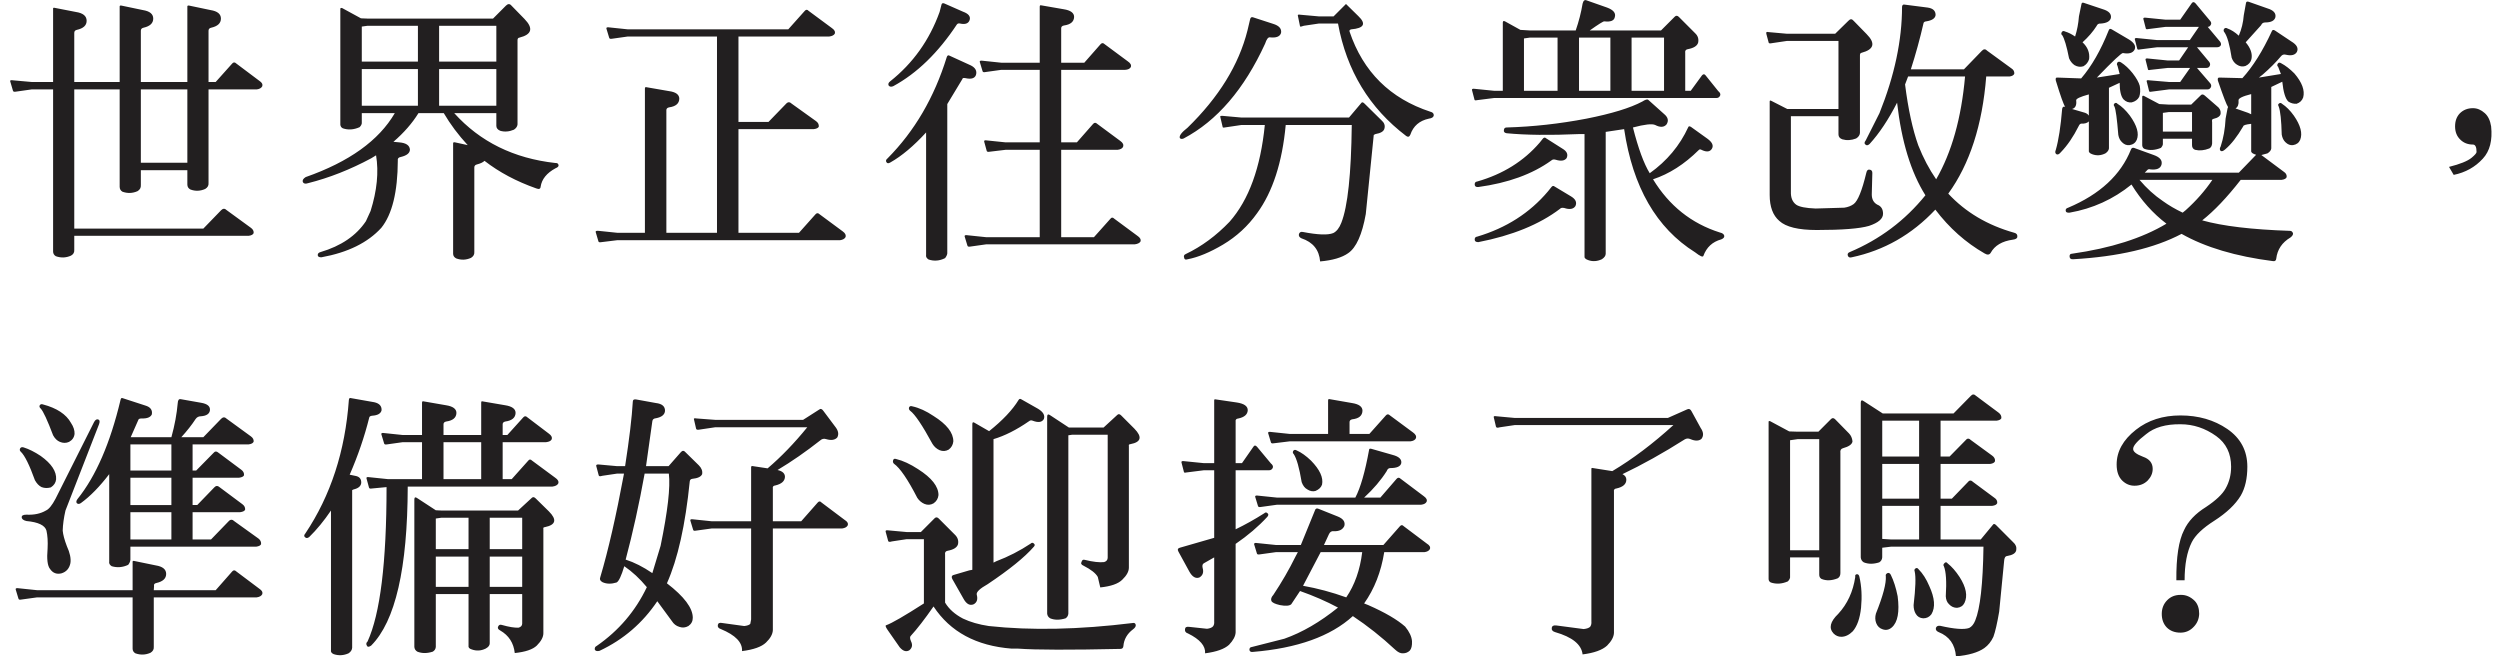 <svg xmlns="http://www.w3.org/2000/svg" width="221" height="58" viewBox="0 0 221 58">
  <g fill="#221F20" fill-rule="evenodd" transform="translate(.666)">
    <path d="M11.785 14.388L15.896 14.388 15.896 7.905 11.785 7.905 11.785 14.388zM5.899 22.088C5.916 22.315 5.819 22.485 5.607 22.599 5.169 22.795 4.724 22.811 4.269 22.649 4.108 22.55 4.028 22.412 4.028 22.233L4.028 7.905 2.129 7.905.744 8.101C.579 8.134.492 8.101.475 8.004L.232 7.175C.216 7.094.305 7.069.501 7.102L2.129 7.247 4.028 7.247 4.028.816C4.01.702 4.059.661 4.172.694L6.046 1.059C6.677 1.155 6.993 1.416 6.993 1.839 6.993 2.245 6.703 2.513 6.118 2.642 5.972 2.676 5.899 2.764 5.899 2.911L5.899 7.247 9.912 7.247 9.912.619C9.896.506 9.952.466 10.082.497L11.957.889C12.572.985 12.88 1.237 12.88 1.643 12.88 2.05 12.596 2.318 12.028 2.448 11.867 2.48 11.785 2.57 11.785 2.715L11.785 7.247 15.896 7.247 15.896.619C15.88.506 15.937.466 16.067.497L17.939.889C18.555.985 18.864 1.237 18.864 1.643 18.864 2.05 18.578 2.318 18.012 2.448 17.85 2.48 17.768 2.57 17.768 2.715L17.768 7.247 18.401 7.247 19.86 5.616C19.973 5.486 20.095 5.486 20.225 5.616L22.269 7.151C22.496 7.297 22.576 7.459 22.511 7.638 22.431 7.783 22.269 7.874 22.026 7.905L17.768 7.905 17.768 16.191C17.786 16.402 17.687 16.573 17.476 16.703 17.039 16.898 16.602 16.915 16.163 16.75 15.984 16.654 15.896 16.507 15.896 16.313L15.896 15.046 11.785 15.046 11.785 16.362C11.801 16.59 11.705 16.768 11.493 16.898 11.057 17.093 10.609 17.109 10.157 16.947 9.992 16.849 9.912 16.703 9.912 16.507L9.912 7.905 5.899 7.905 5.899 20.211 17.306 20.211 18.887 18.579C19.05 18.416 19.212 18.416 19.374 18.579L21.514 20.139C21.693 20.268 21.774 20.423 21.757 20.602 21.709 20.732 21.563 20.813 21.319 20.846L5.899 20.846 5.899 22.088zM38.151 9.344L43.21 9.344 43.21 6.103 38.151 6.103 38.151 9.344zM38.151 5.445L43.21 5.445 43.21 2.278 38.151 2.278 38.151 5.445zM31.316 9.344L36.278 9.344 36.278 6.103 31.316 6.103 31.316 9.344zM36.278 2.278L31.827 2.278 31.316 2.349 31.316 5.445 36.278 5.445 36.278 2.278zM38.564 10.001L36.326 10.001C35.774 10.895 35.036 11.739 34.113 12.536L34.622 12.585C35.223 12.632 35.54 12.844 35.571 13.217 35.571 13.527 35.305 13.746 34.77 13.875 34.558 13.909 34.469 14.014 34.501 14.193 34.487 16.971 34 18.952 33.043 20.139 31.843 21.455 30.076 22.323 27.741 22.746 27.546 22.746 27.44 22.689 27.424 22.576 27.407 22.428 27.489 22.332 27.668 22.283 29.483 21.747 30.821 20.837 31.681 19.553L32.094 18.651C32.661 16.849 32.824 15.208 32.579 13.73L32.143 13.997C30.294 14.989 28.437 15.721 26.572 16.191 26.328 16.272 26.175 16.24 26.111 16.092 26.045 15.948 26.127 15.8 26.354 15.655 30.197 14.306 32.824 12.423 34.235 10.001L31.316 10.001 31.316 10.902C31.299 11.017 31.234 11.13 31.121 11.243 30.602 11.473 30.107 11.504 29.638 11.342 29.508 11.278 29.435 11.172 29.419 11.025L29.419 1.059 29.419.767C29.435.702 29.49.685 29.589.718L31.243 1.62 31.827 1.643 42.918 1.643 44.061.497C44.238.32 44.402.32 44.548.497L45.691 1.668C46.5 2.497 46.356 3.049 45.253 3.325 45.138 3.341 45.083 3.416 45.083 3.543L45.083 11.001C45.065 11.18 44.961 11.334 44.766 11.464 44.344 11.643 43.939 11.675 43.549 11.56 43.323 11.464 43.21 11.316 43.21 11.122L43.21 10.001 39.488 10.001C41.773 12.536 44.758 14.005 48.439 14.411 48.585 14.397 48.674 14.453 48.707 14.583 48.738 14.696 48.649 14.794 48.439 14.876 47.661 15.298 47.223 15.842 47.126 16.507 47.11 16.703 46.98 16.75 46.737 16.654 44.985 16.037 43.46 15.225 42.164 14.218 42.034 14.347 41.815 14.453 41.507 14.533 41.346 14.567 41.264 14.655 41.264 14.802L41.264 22.283C41.28 22.494 41.182 22.664 40.972 22.795 40.534 22.99 40.096 23.006 39.659 22.842 39.48 22.746 39.39 22.607 39.39 22.428L39.39 12.707C39.375 12.594 39.431 12.553 39.561 12.585L40.68 12.829C39.853 11.936 39.146 10.993 38.564 10.001L38.564 10.001zM56.344 7.833C56.344 7.719 56.392 7.679 56.491 7.711L58.46 8.052C59.077 8.134 59.384 8.36 59.384 8.734 59.368 9.157 59.068 9.409 58.484 9.49 58.323 9.523 58.241 9.603 58.241 9.733L58.241 20.577 62.716 20.577 62.716 3.227 54.836 3.227 53.451 3.422C53.288 3.455 53.199 3.422 53.182 3.326L52.939 2.521C52.923 2.423 53.012 2.39 53.208 2.423L54.836 2.594 69.016 2.594 70.475.961C70.588.831 70.703.831 70.816.961L72.859 2.472C73.102 2.634 73.191 2.804 73.126 2.984 73.046 3.114 72.885 3.196 72.641 3.227L64.614 3.227 64.614 10.781 67.266 10.781 68.823 9.174C68.984 8.995 69.153 8.995 69.332 9.174L71.472 10.708C71.651 10.838 71.733 11 71.716 11.195 71.667 11.31 71.521 11.383 71.278 11.415L64.614 11.415 64.614 20.577 69.966 20.577 71.424 18.944C71.537 18.814 71.658 18.814 71.789 18.944L73.833 20.455C74.059 20.618 74.139 20.787 74.076 20.967 73.995 21.113 73.833 21.202 73.59 21.235L53.887 21.235 52.502 21.405C52.339 21.437 52.25 21.414 52.233 21.332L51.99 20.504C51.974 20.422 52.064 20.39 52.259 20.408L53.887 20.577 56.344 20.577 56.344 7.833zM91.246 13.243L88.232 13.243 86.819 13.412C86.658 13.446 86.568 13.412 86.553 13.316L86.333 12.51C86.317 12.414 86.397 12.381 86.576 12.414L88.232 12.585 91.246 12.585 91.246 6.175 87.841 6.175 86.432 6.371C86.284 6.404 86.203 6.371 86.187 6.274L85.944 5.468C85.928 5.372 86.018 5.339 86.211 5.372L87.841 5.543 91.246 5.543 91.246.596C91.246.483 91.295.441 91.392.474L93.362.816C93.979.913 94.286 1.141 94.286 1.498 94.271 1.921 93.97 2.172 93.387 2.253 93.225 2.285 93.143 2.366 93.143 2.497L93.143 5.543 95.186 5.543 96.623 3.909C96.736 3.78 96.858 3.78 96.988 3.909L99.029 5.421C99.273 5.583 99.363 5.754 99.297 5.931 99.215 6.079 99.045 6.161 98.788 6.175L93.143 6.175 93.143 12.585 94.53 12.585 95.966 10.951C96.079 10.823 96.201 10.823 96.331 10.951L98.373 12.463C98.6 12.625 98.68 12.796 98.616 12.975 98.55 13.121 98.388 13.211 98.131 13.243L93.143 13.243 93.143 20.967 96.039 20.967 97.497 19.335C97.594 19.204 97.709 19.204 97.838 19.335L99.881 20.846C100.124 21.008 100.214 21.178 100.15 21.357 100.067 21.486 99.898 21.568 99.637 21.601L86.503 21.601 85.118 21.796C84.954 21.827 84.865 21.796 84.849 21.697L84.606 20.894C84.59 20.797 84.679 20.764 84.874 20.797L86.503 20.967 91.246 20.967 91.246 13.243zM82.564.401C82.596.288 82.677.254 82.808.304L84.462 1.033C84.962 1.213 85.157 1.465 85.044 1.79 84.931 2.083 84.655 2.179 84.217 2.083 84.087 2.05 83.991 2.074 83.926 2.156 82.271 4.657 80.398 6.476 78.307 7.613 78.128 7.696 77.99 7.679 77.893 7.565 77.829 7.435 77.869 7.313 78.015 7.198 80.042 5.592 81.5 3.543 82.394 1.059L82.564.401zM78.039 14.362C77.877 14.461 77.763 14.453 77.698 14.339 77.618 14.226 77.65 14.113 77.797 13.997 80.181 11.595 81.922 8.613 83.025 5.056 83.074 4.909 83.147 4.859 83.244 4.909L85.166 5.787C85.57 5.997 85.718 6.282 85.605 6.639 85.49 6.932 85.183 7.021 84.679 6.907 84.5 6.874 84.413 6.899 84.413 6.981L83.074 9.198 83.074 22.405C83.058 22.534 82.992 22.673 82.879 22.819 82.394 23.063 81.908 23.103 81.421 22.941 81.242 22.828 81.168 22.689 81.201 22.527L81.201 11.708C80.099 12.91 79.045 13.795 78.039 14.362L78.039 14.362zM115.911 1.448L117.224 1.448 118.319.352 119.412 1.424C120.126 2.106 119.916 2.498 118.781 2.594 118.651 2.627 118.602 2.691 118.634 2.79 119.834 6.346 122.218 8.71 125.785 9.879 125.996 9.928 126.094 10.041 126.076 10.221 126.045 10.367 125.898 10.456 125.64 10.49 124.813 10.668 124.269 11.139 124.009 11.902 123.929 12.097 123.807 12.138 123.644 12.024 120.386 9.554 118.376 6.241 117.614 2.082L115.911 2.082 114.598 2.277C114.387 2.358 114.271 2.374 114.257 2.326L114.062 1.375C114.045 1.295 114.118 1.271 114.28 1.302L115.911 1.448zM109.076 11.049L107.763 11.244C107.551 11.293 107.438 11.293 107.421 11.244L107.203 10.319C107.186 10.253 107.268 10.229 107.447 10.245L109.076 10.391 118.585 10.391 119.655 9.125C119.721 9.011 119.817 9.018 119.947 9.148L121.457 10.635C121.7 10.847 121.787 11.082 121.723 11.341 121.674 11.602 121.408 11.771 120.921 11.853L120.774 11.928 120.069 18.921C119.745 20.74 119.226 21.892 118.512 22.381 117.963 22.77 117.134 23.013 116.033 23.111 115.95 22.087 115.4 21.405 114.379 21.065 114.2 20.982 114.127 20.862 114.158 20.698 114.208 20.536 114.321 20.471 114.5 20.504 115.828 20.764 116.728 20.796 117.199 20.601 117.491 20.455 117.727 20.155 117.905 19.699 118.472 18.27 118.781 15.388 118.83 11.049L112.992 11.049C112.683 14.363 111.839 16.962 110.461 18.847 109.651 19.985 108.646 20.909 107.447 21.624 106.294 22.307 105.258 22.738 104.332 22.917 104.137 22.982 104.032 22.94 104.017 22.795 103.953 22.631 104 22.517 104.163 22.453 105.557 21.788 106.846 20.836 108.029 19.602 109.733 17.668 110.77 14.817 111.144 11.049L109.076 11.049zM109.83 1.765C109.863 1.57 109.943 1.488 110.074 1.521L111.873 2.106C112.409 2.268 112.643 2.538 112.579 2.912 112.481 3.236 112.148 3.366 111.582 3.3 111.436 3.284 111.297 3.471 111.168 3.862 109.32 7.89 106.919 10.683 103.967 12.243 103.805 12.308 103.692 12.292 103.628 12.194 103.562 11.999 103.788 11.698 104.309 11.293 107.08 8.597 108.847 5.728 109.611 2.691L109.83 1.765zM143.565 8.027L146.435 8.027 146.435 3.325 143.565 3.325 143.565 8.027zM138.919 8.027L141.692 8.027 141.692 3.325 138.919 3.325 138.919 8.027zM137.022 8.027L137.022 3.325 134.565 3.325 134.053 3.399 134.053 8.027 137.022 8.027zM145.17 15.313C146.694 14.226 147.828 12.869 148.575 11.243 148.607 11.147 148.688 11.139 148.818 11.22L150.278 12.267C150.698 12.576 150.829 12.869 150.667 13.145 150.504 13.421 150.212 13.461 149.79 13.267 149.661 13.186 149.564 13.186 149.499 13.267 148.235 14.519 146.888 15.379 145.462 15.849 146.888 18.188 148.858 19.758 151.372 20.553 151.598 20.602 151.729 20.698 151.76 20.846 151.777 20.976 151.688 21.081 151.494 21.161 150.716 21.373 150.189 21.86 149.912 22.624 149.864 22.753 149.621 22.649 149.183 22.306 145.761 20.163 143.669 16.533 142.908 11.415L141.278 11.659 141.278 22.428C141.278 22.607 141.164 22.769 140.938 22.917 140.516 23.112 140.111 23.135 139.722 22.99 139.477 22.908 139.373 22.786 139.406 22.624L139.406 11.853 138.895 11.853C136.35 11.967 134.225 11.943 132.522 11.779 132.328 11.748 132.246 11.65 132.279 11.487 132.295 11.342 132.376 11.269 132.522 11.269 134.84 11.203 137.192 10.944 139.576 10.489 141.796 10.049 143.443 9.548 144.513 8.977 144.788 8.799 144.967 8.751 145.048 8.832L146.435 10.075C146.791 10.366 146.865 10.676 146.654 11.001 146.426 11.261 146.093 11.278 145.656 11.05 145.38 10.919 144.724 10.993 143.686 11.269 144.157 13.121 144.651 14.468 145.17 15.313L145.17 15.313zM136.463 16.557C136.558 16.426 136.657 16.402 136.754 16.484L138.214 17.361C138.619 17.605 138.749 17.888 138.603 18.214 138.424 18.489 138.092 18.546 137.606 18.384 137.427 18.351 137.305 18.376 137.241 18.458 135.424 19.838 133.017 20.821 130.017 21.405 129.821 21.405 129.717 21.34 129.699 21.211 129.685 21.032 129.757 20.934 129.92 20.917 132.482 20.155 134.565 18.823 136.171 16.921L136.463 16.557zM135.733 12.244C135.83 12.145 135.919 12.138 136 12.219L137.46 13.145C137.849 13.373 137.971 13.649 137.825 13.974 137.646 14.218 137.322 14.266 136.852 14.119 136.689 14.071 136.558 14.096 136.463 14.193 134.791 15.396 132.644 16.176 130.017 16.533 129.821 16.548 129.717 16.484 129.699 16.336 129.685 16.158 129.757 16.061 129.92 16.045 132.19 15.396 134.03 14.249 135.441 12.609L135.733 12.244zM146.167 2.692L147.383 1.474C147.496 1.36 147.618 1.367 147.748 1.498L149.183 2.936C149.426 3.163 149.515 3.439 149.451 3.764 149.371 4.056 149.062 4.251 148.527 4.349 148.348 4.38 148.275 4.494 148.308 4.689L148.308 8.027 148.794 8.027 149.79 6.662C149.906 6.533 150.01 6.533 150.108 6.662L151.226 8.053C151.388 8.183 151.445 8.314 151.397 8.441 151.331 8.589 151.226 8.662 151.08 8.662L131.426 8.662 129.895 8.855C129.765 8.89 129.691 8.873 129.677 8.807L129.456 7.955C129.442 7.856 129.531 7.825 129.725 7.856L131.426 8.027 132.182 8.027 132.182 2.106C132.165 1.879 132.23 1.806 132.376 1.888L133.738 2.642 134.565 2.692 138.627 2.692C138.902 1.895 139.105 1.107 139.235.327 139.3.052 139.421-.046 139.599.036L141.4.669C141.968.88 142.194 1.164 142.081 1.521 142.017 1.83 141.708 1.952 141.157 1.888 141.075 1.871 140.646 2.14 139.868 2.692L146.167 2.692zM168.91 12.852C169.348 13.958 169.874 14.957 170.491 15.85 171.867 13.462 172.72 10.432 173.045 6.761L168.01 6.761 167.742 7.467C168.017 9.645 168.406 11.439 168.91 12.852L168.91 12.852zM167.036 9.076C166.274 10.571 165.463 11.789 164.603 12.731 164.459 12.861 164.337 12.878 164.239 12.779 164.125 12.699 164.134 12.577 164.264 12.414L165.48 10.001C166.81 6.688 167.475 3.553 167.475.596 167.491.465 167.548.401 167.644.401L169.737.669C170.206.735 170.441.953 170.441 1.327 170.409 1.619 170.133 1.807 169.614 1.889 169.469 1.903 169.388 1.96 169.371 2.058 169.063 3.407 168.691 4.763 168.253 6.129L172.946 6.129 174.528 4.494C174.69 4.317 174.852 4.317 175.015 4.494L177.155 6.054C177.334 6.169 177.413 6.322 177.398 6.517 177.348 6.647 177.211 6.728 176.985 6.761L174.916 6.761C174.577 11.049 173.458 14.501 171.561 17.118 173.085 18.758 175.029 19.912 177.398 20.577 177.592 20.626 177.682 20.74 177.666 20.918 177.666 21.064 177.536 21.153 177.277 21.186 176.32 21.315 175.663 21.706 175.307 22.356 175.194 22.535 175.015 22.551 174.772 22.404 173.102 21.446 171.65 20.156 170.418 18.53 168.342 20.74 165.877 22.144 163.024 22.746 162.845 22.794 162.732 22.746 162.682 22.599 162.633 22.453 162.69 22.347 162.854 22.283 165.512 21.162 167.742 19.489 169.541 17.263 168.26 15.232 167.426 12.504 167.036 9.076L167.036 9.076zM161.855 9.636L161.855 3.617 157.308 3.617 155.995 3.812C155.783 3.861 155.678 3.837 155.678 3.741L155.482 3.008C155.435 2.845 155.5 2.789 155.678 2.838L157.308 2.984 161.563 2.984 162.732 1.838C162.894 1.659 163.047 1.659 163.194 1.838L164.337 3.008C165.147 3.821 165.003 4.373 163.899 4.665 163.802 4.682 163.753 4.755 163.753 4.884L163.753 11.756C163.736 11.951 163.623 12.113 163.412 12.243 162.991 12.405 162.586 12.43 162.197 12.316 161.968 12.235 161.855 12.09 161.855 11.878L161.855 10.27 157.649 10.27 157.649 16.946C157.631 17.467 157.786 17.848 158.111 18.091 158.387 18.286 158.962 18.4 159.836 18.433L162.367 18.359C162.69 18.312 162.967 18.205 163.194 18.043 163.567 17.768 163.938 16.849 164.313 15.289 164.36 15.063 164.459 14.965 164.603 14.997 164.766 15.014 164.848 15.11 164.848 15.289L164.799 17.19C164.799 17.613 164.961 17.912 165.286 18.091 165.626 18.222 165.795 18.49 165.795 18.896 165.795 19.334 165.382 19.691 164.556 19.968 163.729 20.211 162.188 20.333 159.935 20.333 158.312 20.333 157.209 20.065 156.627 19.529 156.059 19.042 155.774 18.278 155.774 17.239L155.774 9.027C155.76 8.881 155.816 8.848 155.946 8.929L157.331 9.636 161.855 9.636zM200.772 9.417C200.706 9.304 200.706 9.221 200.772 9.174 200.868 9.076 200.966 9.076 201.064 9.174 201.436 9.417 201.785 9.766 202.109 10.22 202.709 11.082 202.895 11.797 202.667 12.366 202.554 12.625 202.344 12.78 202.037 12.829 201.793 12.86 201.566 12.771 201.354 12.559 201.192 12.397 201.088 12.18 201.039 11.901 201.006 10.636 200.918 9.806 200.772 9.417L200.772 9.417zM198.339 10.1L198.339 8.319C197.561 8.514 197.188 8.702 197.221 8.881 197.252 9.221 197.163 9.458 196.953 9.587L198.071 9.978 198.339 10.1zM197.244 3.155C197.488 2.586 197.634 1.984 197.683 1.352L197.877.28C197.893.149 197.975.109 198.119.158L199.775.741C200.31.903 200.544 1.164 200.48 1.521 200.398 1.831 200.098 1.984 199.58 1.984 199.401 1.984 199.279 2.066 199.215 2.228L197.853 3.74C198.291 4.259 198.461 4.755 198.362 5.225 198.298 5.501 198.119 5.705 197.827 5.835 197.57 5.917 197.318 5.876 197.075 5.714 196.864 5.583 196.71 5.381 196.613 5.103 196.434 3.949 196.222 3.204 195.979 2.863 195.899 2.781 195.883 2.683 195.93 2.57 196.012 2.456 196.118 2.44 196.248 2.52 196.573 2.635 196.904 2.845 197.244 3.155L197.244 3.155zM193.109 11.635L193.109 9.905 191.067 9.905 190.532 9.978 190.532 11.635 193.109 11.635zM190.532 12.73C190.532 12.829 190.475 12.942 190.362 13.072 189.841 13.283 189.363 13.316 188.927 13.169 188.796 13.121 188.723 13.015 188.706 12.852L188.706 8.807 188.706 8.54C188.723 8.458 188.781 8.441 188.878 8.49L190.216 9.198 191.067 9.247 193.037 9.247 193.838 8.467C193.951 8.319 194.082 8.312 194.229 8.441L195.299 9.369C195.542 9.548 195.655 9.757 195.64 10.001 195.64 10.244 195.421 10.415 194.983 10.514 194.886 10.53 194.853 10.627 194.886 10.806L194.886 12.681C194.869 12.893 194.787 13.04 194.642 13.121 194.187 13.299 193.767 13.339 193.378 13.243 193.199 13.177 193.109 13.04 193.109 12.829L193.109 12.267 190.532 12.267 190.532 12.73zM190.532 17.775C191.05 18.15 191.634 18.489 192.282 18.799L192.551 18.58C193.474 17.75 194.26 16.857 194.909 15.898L188.465 15.898C189.097 16.646 189.785 17.271 190.532 17.775L190.532 17.775zM190.968 6.005L189.437 6.175C189.307 6.21 189.234 6.201 189.219 6.152L188.998 5.274C188.982 5.177 189.071 5.143 189.267 5.177L190.968 5.347 191.967 5.347 192.768 4.178 190.02 4.178 188.489 4.372C188.359 4.406 188.286 4.389 188.27 4.323L188.05 3.472C188.035 3.373 188.123 3.341 188.319 3.373L190.02 3.543 192.916 3.543 193.717 2.375 190.775 2.375 189.241 2.57C189.113 2.602 189.04 2.586 189.024 2.52L188.805 1.669C188.788 1.57 188.878 1.538 189.071 1.57L190.775 1.74 192.064 1.74 193.086.28C193.182.149 193.295.158 193.425.304L194.642 1.765C194.787 1.912 194.837 2.041 194.787 2.156 194.724 2.301 194.625 2.375 194.495 2.375L195.494 3.569C195.64 3.714 195.695 3.853 195.664 3.983 195.598 4.114 195.485 4.178 195.322 4.178L193.547 4.178 194.545 5.372C194.691 5.517 194.738 5.656 194.691 5.787 194.642 5.931 194.537 6.005 194.373 6.005L193.547 6.005 194.642 7.273C194.787 7.418 194.837 7.557 194.787 7.687 194.724 7.832 194.617 7.905 194.472 7.905L191.067 7.905 189.535 8.102C189.405 8.133 189.332 8.117 189.314 8.053L189.097 7.174C189.08 7.094 189.17 7.07 189.363 7.103L191.067 7.247 192.064 7.247 192.938 6.005 190.968 6.005zM186.251 9.417C186.17 9.32 186.17 9.23 186.251 9.149 186.348 9.068 186.436 9.076 186.519 9.174 186.891 9.4 187.257 9.75 187.613 10.22 188.246 11.099 188.449 11.814 188.221 12.366 188.107 12.625 187.897 12.78 187.589 12.829 187.344 12.86 187.127 12.78 186.932 12.585 186.753 12.423 186.64 12.202 186.592 11.927 186.477 10.498 186.364 9.661 186.251 9.417L186.251 9.417zM183.988 10.22L183.988 8.345C183.211 8.556 182.837 8.734 182.869 8.881 182.918 9.304 182.797 9.555 182.504 9.635L183.503 9.928C183.729 9.978 183.892 10.075 183.988 10.22L183.988 10.22zM195.395 7.125C195.348 6.916 195.421 6.826 195.615 6.859L197.561 6.908C198.484 5.9 199.352 4.52 200.162 2.764 200.211 2.635 200.301 2.61 200.431 2.692L201.889 3.665C202.377 3.958 202.537 4.267 202.377 4.593 202.214 4.868 201.889 4.95 201.403 4.836 201.224 4.786 201.079 4.836 200.966 4.981 200.529 5.501 199.993 6.039 199.361 6.589L199.019 6.859 200.966 6.541 200.723 5.909C200.626 5.827 200.617 5.729 200.697 5.616 200.763 5.517 200.86 5.51 200.989 5.592 201.363 5.787 201.753 6.088 202.158 6.493 202.838 7.289 203.098 7.995 202.936 8.612 202.838 8.89 202.645 9.076 202.351 9.174 202.092 9.189 201.849 9.125 201.623 8.977 201.363 8.734 201.185 8.149 201.088 7.224L200.115 7.687 200.115 13.121C200.098 13.283 199.985 13.429 199.775 13.56L199.239 13.705 201.232 15.191C201.411 15.306 201.493 15.46 201.476 15.655 201.428 15.784 201.283 15.866 201.039 15.898L197.414 15.898C196.199 17.457 195.063 18.651 194.009 19.48 195.794 19.984 198.38 20.294 201.768 20.407 201.898 20.407 201.988 20.48 202.037 20.625 202.051 20.74 201.979 20.861 201.816 20.99 201.071 21.43 200.65 22.054 200.553 22.868 200.536 23.03 200.447 23.103 200.284 23.086 196.977 22.665 194.278 21.861 192.186 20.674 189.785 21.941 186.592 22.689 182.603 22.917 182.408 22.933 182.302 22.86 182.287 22.698 182.269 22.518 182.342 22.428 182.504 22.428 185.926 21.941 188.706 21.056 190.847 19.774 189.648 18.863 188.618 17.709 187.758 16.312 186.152 17.613 184.33 18.442 182.287 18.799 182.076 18.815 181.962 18.766 181.946 18.651 181.912 18.506 181.986 18.408 182.165 18.359 184.969 17.173 186.818 15.46 187.711 13.217 187.758 13.087 187.848 13.04 187.978 13.072L189.728 13.705C190.28 13.901 190.506 14.185 190.41 14.559 190.313 14.899 189.98 15.038 189.413 14.973 189.3 14.924 189.193 14.965 189.097 15.095L188.927 15.266 197.244 15.266 198.776 13.682 198.631 13.632C198.404 13.551 198.305 13.438 198.339 13.29L198.339 10.951 198.314 10.951C197.86 11 197.634 11.073 197.634 11.172 197.099 12.081 196.573 12.754 196.053 13.194 195.874 13.356 195.736 13.405 195.64 13.339 195.542 13.243 195.542 13.113 195.64 12.951 195.883 12.22 196.029 11.4 196.077 10.49L196.248 9.587 196.296 9.465C196.166 9.287 195.866 8.507 195.395 7.125L195.395 7.125zM182.773 3.228C182.95 2.676 183.065 2.083 183.112 1.448L183.332.376C183.348.247 183.421.205 183.551.254L185.23.816C185.765.978 185.999 1.237 185.935 1.595 185.853 1.888 185.553 2.05 185.035 2.083 184.856 2.066 184.735 2.14 184.67 2.301 184.361 2.789 183.948 3.268 183.43 3.74 183.883 4.161 184.078 4.657 184.013 5.225 183.931 5.501 183.76 5.714 183.503 5.86 183.242 5.94 182.982 5.909 182.724 5.761 182.513 5.616 182.351 5.413 182.238 5.152 182.026 4.08 181.824 3.399 181.63 3.106 181.547 3.058 181.533 2.976 181.581 2.863 181.646 2.732 181.751 2.708 181.897 2.789 182.172 2.871 182.464 3.016 182.773 3.228L182.773 3.228zM181.897 9.442C181.767 9.278 181.491 8.507 181.069 7.125 181.02 6.916 181.086 6.826 181.264 6.859L183.308 6.932C184.232 5.86 185.042 4.445 185.74 2.692 185.788 2.546 185.878 2.513 186.008 2.593L187.54 3.495C188.01 3.787 188.171 4.088 188.027 4.398 187.865 4.689 187.523 4.786 187.005 4.689 186.891 4.657 186.121 5.381 184.695 6.859L186.713 6.541 186.519 5.81C186.453 5.729 186.453 5.632 186.519 5.517 186.6 5.437 186.705 5.437 186.835 5.517 187.191 5.745 187.532 6.062 187.856 6.468 188.197 6.908 188.406 7.282 188.489 7.59 188.553 7.963 188.536 8.288 188.44 8.563 188.31 8.807 188.091 8.97 187.783 9.05 187.507 9.085 187.264 8.995 187.054 8.784 186.826 8.523 186.713 8.036 186.713 7.32L185.765 7.76 185.765 13.121C185.748 13.283 185.643 13.429 185.449 13.56 185.059 13.753 184.67 13.779 184.281 13.632 184.054 13.551 183.956 13.438 183.988 13.29L183.988 10.733C183.843 10.878 183.624 10.944 183.332 10.928 183.234 10.928 183.154 11 183.089 11.147 182.619 12.089 182.091 12.86 181.508 13.461 181.362 13.64 181.232 13.697 181.119 13.632 181.006 13.551 180.989 13.421 181.069 13.243 181.312 12.397 181.5 11.188 181.63 9.612 181.663 9.449 181.751 9.392 181.897 9.442L181.897 9.442zM219.549 11.171C219.679 12.405 219.436 13.356 218.819 14.022 218.138 14.77 217.278 15.249 216.241 15.46L215.827 14.753C216.8 14.509 217.466 14.241 217.822 13.948 218.114 13.705 218.261 13.535 218.261 13.437 218.261 12.999 218.154 12.779 217.943 12.779 217.49 12.779 217.117 12.633 216.825 12.341 216.517 12.048 216.363 11.658 216.363 11.171 216.363 10.7 216.5 10.318 216.777 10.026 217.084 9.716 217.473 9.563 217.943 9.563 218.317 9.563 218.665 9.708 218.989 10.001 219.281 10.261 219.467 10.652 219.549 11.171M10.861 47.691L14.485 47.691 14.485 45.277 10.861 45.277 10.861 47.691zM10.861 44.645L14.485 44.645 14.485 42.231 10.861 42.231 10.861 44.645zM10.861 41.598L14.485 41.598 14.485 39.283 10.861 39.283 10.861 41.598zM10.861 49.493C10.845 49.641 10.779 49.785 10.666 49.932 10.18 50.159 9.695 50.2 9.208 50.053 9.029 49.94 8.956 49.803 8.988 49.641L8.988 41.915C8.144 43.02 7.31 43.873 6.483 44.473 6.337 44.571 6.215 44.571 6.118 44.473 6.053 44.376 6.078 44.254 6.191 44.108 7.812 42.094 9.078 39.178 9.987 35.36 10.018 35.214 10.074 35.156 10.157 35.191L12.174 35.847C12.628 35.978 12.822 36.237 12.758 36.627 12.645 36.886 12.344 37.008 11.858 36.992 11.679 36.992 11.583 37.034 11.566 37.114L10.887 38.651 14.485 38.651C14.777 37.593 14.963 36.587 15.046 35.628 15.06 35.368 15.15 35.254 15.312 35.287L17.112 35.605C17.68 35.701 17.939 35.929 17.89 36.286 17.841 36.595 17.574 36.765 17.087 36.799 16.894 36.799 16.738 36.879 16.625 37.043 16.285 37.562 15.863 38.098 15.36 38.651L17.306 38.651 18.887 37.017C19.05 36.855 19.212 36.855 19.374 37.017L21.514 38.576C21.693 38.707 21.774 38.86 21.757 39.039 21.709 39.17 21.563 39.251 21.319 39.283L16.359 39.283 16.359 41.598 16.674 41.598 18.208 40.038C18.335 39.876 18.489 39.876 18.668 40.038L20.663 41.525C20.842 41.655 20.922 41.819 20.906 42.012 20.857 42.125 20.713 42.198 20.47 42.231L16.359 42.231 16.359 44.644 16.771 44.644 18.279 43.084C18.425 42.922 18.587 42.922 18.766 43.084L20.76 44.571C20.939 44.701 21.02 44.865 21.003 45.058 20.955 45.171 20.809 45.244 20.565 45.277L16.359 45.277 16.359 47.69 17.987 47.69 19.544 46.081C19.706 45.902 19.877 45.902 20.056 46.081L22.195 47.617C22.357 47.747 22.431 47.91 22.414 48.104 22.365 48.217 22.228 48.29 22 48.323L10.861 48.323 10.861 49.493zM2.932 36.115C2.836 36.034 2.801 35.945 2.836 35.847 2.899 35.734 2.997 35.701 3.128 35.75 4.358 36.075 5.185 36.62 5.607 37.382 5.835 37.723 5.939 38.049 5.925 38.357 5.89 38.665 5.729 38.902 5.437 39.064 5.178 39.178 4.91 39.178 4.634 39.064 4.391 38.966 4.189 38.773 4.028 38.479 3.524 37.147 3.159 36.359 2.932 36.115L2.932 36.115zM8.039 37.09C8.152 37.139 8.17 37.278 8.088 37.504L5.121 45.131C4.976 45.765 4.893 46.358 4.877 46.91 4.91 47.267 5.032 47.723 5.242 48.275 5.518 48.875 5.624 49.38 5.558 49.785 5.461 50.257 5.194 50.556 4.756 50.687 4.334 50.784 4.002 50.655 3.759 50.298 3.532 50.02 3.458 49.42 3.541 48.494 3.573 47.876 3.541 47.349 3.442 46.91 3.312 46.438 2.72 46.155 1.667 46.059 1.392 45.993 1.253 45.879 1.253 45.716 1.253 45.57 1.392 45.497 1.667 45.497 2.349 45.53 2.923 45.408 3.394 45.131 3.654 45.018 3.937 44.668 4.245 44.085L7.65 37.309C7.765 37.099 7.895 37.025 8.039 37.09L8.039 37.09zM1.18 39.941C1.083 39.859 1.059 39.763 1.109 39.649 1.172 39.535 1.279 39.502 1.424 39.551 1.894 39.697 2.396 39.95 2.932 40.306 3.889 40.989 4.342 41.68 4.294 42.378 4.262 42.67 4.108 42.905 3.832 43.084 3.541 43.166 3.264 43.157 3.006 43.06 2.778 42.947 2.584 42.743 2.421 42.451 1.936 41.103 1.521 40.266 1.18 39.941L1.18 39.941zM2.615 52.808L1.205 53.002C1.059 53.035.979 53.002.961 52.904L.718 52.1C.702 52.003.791 51.971.987 52.003L2.615 52.173 11.057 52.173 11.057 49.712C11.04 49.599 11.088 49.559 11.201 49.59L13.098 49.98C13.715 50.078 14.023 50.33 14.023 50.736 14.023 51.141 13.731 51.411 13.149 51.54 12.985 51.573 12.92 51.662 12.952 51.808L12.928 52.173 18.401 52.173 19.86 50.516C19.973 50.386 20.095 50.386 20.225 50.516L22.269 52.051C22.496 52.198 22.576 52.361 22.511 52.539 22.431 52.686 22.269 52.774 22.026 52.808L12.928 52.808 12.928 57.193C12.944 57.405 12.848 57.576 12.636 57.706 12.198 57.9 11.752 57.915 11.3 57.753 11.137 57.656 11.057 57.518 11.057 57.339L11.057 52.808 2.615 52.808zM42.626 51.881L45.496 51.881 45.496 49.201 42.626 49.201 42.626 51.881zM42.626 48.543L45.496 48.543 45.496 45.766 42.626 45.766 42.626 48.543zM38.54 42.353L41.872 42.353 41.872 39.088 38.54 39.088 38.54 42.353zM37.859 51.881L40.753 51.881 40.753 49.201 37.859 49.201 37.859 51.881zM40.753 45.765L38.368 45.765 37.859 45.838 37.859 48.543 40.753 48.543 40.753 45.765zM37.859 52.514L37.859 57.193C37.842 57.372 37.753 57.51 37.59 57.607 37.088 57.769 36.634 57.769 36.228 57.607 36.066 57.51 35.977 57.372 35.962 57.193L35.962 44.743 35.962 44.156C35.962 43.946 36.059 43.913 36.254 44.059L37.859 45.107 38.368 45.131 45.131 45.131 46.347 44.01C46.445 43.913 46.558 43.929 46.688 44.059L47.854 45.204C48.585 45.937 48.471 46.398 47.515 46.595 47.385 46.609 47.336 46.658 47.368 46.739L47.368 55.975C47.368 56.316 47.174 56.681 46.784 57.071 46.428 57.412 45.779 57.632 44.839 57.729 44.741 56.836 44.313 56.17 43.549 55.732 43.356 55.633 43.298 55.512 43.379 55.365 43.444 55.236 43.549 55.196 43.696 55.244 44.327 55.423 44.822 55.503 45.18 55.487 45.39 55.423 45.496 55.301 45.496 55.122L45.496 52.514 42.626 52.514 42.626 56.876C42.626 57.054 42.504 57.209 42.261 57.339 41.855 57.534 41.45 57.558 41.045 57.412 40.818 57.348 40.72 57.233 40.753 57.071L40.753 52.514 37.859 52.514zM32.216 43.182C32.053 43.215 31.964 43.182 31.948 43.084L31.73 42.28C31.712 42.183 31.794 42.151 31.973 42.183L33.627 42.355 36.641 42.355 36.641 39.088 34.94 39.088 33.554 39.283C33.391 39.316 33.302 39.283 33.286 39.186L33.043 38.381C33.026 38.284 33.116 38.251 33.309 38.284L34.94 38.455 36.641 38.455 36.641 35.605C36.641 35.489 36.691 35.449 36.789 35.482L38.759 35.823C39.375 35.92 39.682 36.147 39.682 36.505 39.667 36.928 39.367 37.179 38.783 37.261 38.62 37.293 38.54 37.375 38.54 37.504L38.54 38.455 41.872 38.455 41.872 35.605C41.872 35.489 41.912 35.449 41.994 35.482L43.988 35.823C44.603 35.92 44.912 36.147 44.912 36.505 44.895 36.928 44.596 37.179 44.012 37.261 43.849 37.293 43.769 37.375 43.769 37.504L43.769 38.455 44.183 38.455 45.592 36.895C45.706 36.765 45.828 36.765 45.958 36.895L47.854 38.333C48.083 38.495 48.163 38.665 48.099 38.844 48.033 38.975 47.871 39.057 47.611 39.088L43.769 39.088 43.769 42.355 44.57 42.355 46.031 40.721C46.127 40.59 46.242 40.59 46.372 40.721L48.415 42.231C48.658 42.395 48.747 42.564 48.682 42.743 48.601 42.891 48.431 42.978 48.172 43.013L35.378 43.013C35.361 50.241 34.283 54.927 32.143 57.071 31.948 57.202 31.827 57.209 31.778 57.096 31.681 56.949 31.697 56.819 31.827 56.706 32.944 54.269 33.505 49.721 33.505 43.06L32.216 43.182zM26.67 47.47C26.524 47.585 26.403 47.592 26.306 47.495 26.193 47.415 26.2 47.3 26.328 47.154 28.568 43.807 29.848 39.876 30.173 35.36 30.189 35.214 30.246 35.156 30.343 35.191L32.409 35.555C32.864 35.652 33.083 35.889 33.066 36.263 33.003 36.554 32.727 36.717 32.24 36.749 32.077 36.765 31.987 36.822 31.973 36.921 31.551 38.609 30.976 40.291 30.246 41.963L30.83 42.085C31.137 42.167 31.283 42.369 31.267 42.694 31.234 42.971 31.024 43.157 30.635 43.255 30.489 43.288 30.432 43.345 30.465 43.425L30.465 57.266C30.448 57.461 30.343 57.623 30.147 57.753 29.711 57.948 29.273 57.973 28.834 57.827 28.641 57.745 28.559 57.623 28.592 57.461L28.592 45.131C27.975 46.041 27.336 46.821 26.67 47.47L26.67 47.47zM67.654 55.707C67.637 56.063 67.435 56.429 67.046 56.803 66.657 57.176 65.952 57.428 64.93 57.558 64.979 56.795 64.354 56.145 63.057 55.609 62.847 55.545 62.757 55.423 62.79 55.244 62.823 55.08 62.951 55.024 63.179 55.074L65.125 55.341C65.401 55.31 65.578 55.244 65.66 55.146L65.733 54.756 65.733 46.716 62.255 46.716 60.844 46.91C60.698 46.943 60.616 46.91 60.601 46.813L60.357 46.008C60.342 45.911 60.43 45.879 60.625 45.911L62.255 46.081 65.733 46.081 65.733 41.305C65.733 41.208 65.789 41.175 65.903 41.208L67.192 41.403C68.393 40.38 69.56 39.17 70.695 37.772L62.547 37.772 61.233 37.967C61.007 38.016 60.885 37.993 60.868 37.894L60.674 37.043C60.657 36.977 60.738 36.961 60.917 36.992L62.547 37.114 70.33 37.114 71.74 36.213C71.869 36.099 71.999 36.14 72.13 36.335L73.151 37.699C73.443 38.057 73.507 38.381 73.347 38.674 73.135 38.902 72.811 38.95 72.373 38.82 72.178 38.756 72.008 38.787 71.862 38.917 70.582 39.925 69.317 40.802 68.068 41.549 68.506 41.647 68.724 41.85 68.724 42.158 68.707 42.532 68.424 42.783 67.873 42.914 67.694 42.931 67.623 43.02 67.654 43.182L67.654 46.081 70.159 46.081 71.619 44.425C71.733 44.294 71.846 44.294 71.959 44.425L74.002 45.96C74.246 46.106 74.334 46.269 74.27 46.447 74.188 46.595 74.027 46.682 73.784 46.716L67.654 46.716 67.654 55.707zM54.642 49.469C55.403 49.712 56.19 50.111 57.001 50.664L57.731 48.25C58.363 45.18 58.606 43.053 58.46 41.866L56.32 41.866C55.833 44.564 55.274 47.096 54.642 49.469L54.642 49.469zM54.52 50.053C54.261 50.915 54.035 51.394 53.839 51.492 53.37 51.637 52.956 51.629 52.6 51.467 52.388 51.353 52.322 51.199 52.404 51.004 53.101 48.664 53.798 45.619 54.496 41.866L53.888 41.866 52.574 42.061C52.38 42.125 52.274 42.11 52.258 42.012L52.039 41.184C52.022 41.086 52.104 41.045 52.282 41.062L53.888 41.208 54.593 41.208C54.966 38.804 55.193 36.904 55.274 35.506 55.274 35.344 55.371 35.28 55.566 35.311L57.317 35.628C57.868 35.692 58.137 35.929 58.12 36.335 58.088 36.66 57.828 36.871 57.341 36.968 57.131 36.984 57.017 37.074 57.001 37.236L56.442 41.208 58.436 41.208 59.506 39.99C59.652 39.81 59.798 39.81 59.944 39.99L61.111 41.135C61.355 41.379 61.452 41.639 61.403 41.915 61.307 42.143 61.014 42.28 60.529 42.329 60.399 42.346 60.325 42.418 60.309 42.548 59.92 46.415 59.247 49.42 58.29 51.564 59.815 52.734 60.576 53.75 60.576 54.61 60.576 54.918 60.446 55.162 60.187 55.341 59.928 55.487 59.661 55.512 59.385 55.414 59.108 55.332 58.89 55.162 58.728 54.904L57.439 53.148C56.141 55.08 54.44 56.544 52.331 57.534 52.121 57.584 51.982 57.55 51.918 57.437 51.886 57.275 51.943 57.161 52.088 57.096 54.035 55.747 55.509 54.017 56.515 51.905 55.898 51.158 55.233 50.541 54.52 50.053L54.52 50.053zM96.889 37.796L98.106 36.675C98.203 36.578 98.316 36.595 98.446 36.724L99.614 37.894C100.326 38.625 100.213 39.081 99.273 39.26 99.143 39.274 99.094 39.323 99.127 39.405L99.127 50.176C99.127 50.516 98.933 50.874 98.543 51.247 98.186 51.605 97.538 51.832 96.598 51.929L96.379 51.003C96.2 50.678 95.779 50.345 95.114 50.006 94.919 49.924 94.862 49.809 94.944 49.663 94.992 49.501 95.09 49.444 95.235 49.493 95.965 49.672 96.533 49.736 96.938 49.688 97.15 49.623 97.254 49.493 97.254 49.298L97.254 38.43 94.117 38.43 93.776 38.48 93.776 54.246C93.759 54.423 93.679 54.561 93.533 54.66 93.014 54.822 92.56 54.822 92.171 54.66 92.009 54.561 91.919 54.423 91.903 54.246L91.903 37.408 91.903 36.846C91.903 36.62 92.001 36.578 92.195 36.724L93.825 37.796 96.889 37.796zM85.288 37.601C85.272 37.358 85.328 37.277 85.458 37.358L86.771 38.115C87.972 37.156 88.839 36.237 89.374 35.36 89.438 35.246 89.527 35.231 89.641 35.312L91.101 36.139C91.556 36.416 91.726 36.717 91.611 37.042 91.448 37.333 91.116 37.382 90.614 37.187 90.5 37.138 90.395 37.156 90.298 37.236 89.195 38 88.15 38.527 87.16 38.82L87.16 49.736 87.404 49.614C88.474 49.209 89.487 48.69 90.444 48.055 90.543 47.957 90.639 47.957 90.736 48.055 90.833 48.137 90.825 48.234 90.711 48.347 89.917 49.258 88.563 50.354 86.65 51.637 85.953 52.028 85.628 52.336 85.677 52.563 85.79 52.97 85.701 53.254 85.409 53.417 85.069 53.562 84.768 53.4 84.509 52.93L83.512 51.174C83.43 50.996 83.463 50.882 83.609 50.834L85.02 50.42 85.288 50.371 85.288 37.601zM79.791 36.31C79.693 36.228 79.66 36.132 79.693 36.017 79.742 35.904 79.839 35.871 79.985 35.92 80.585 36.05 81.21 36.336 81.858 36.773 83.026 37.504 83.609 38.251 83.609 39.016 83.576 39.323 83.439 39.567 83.196 39.746 82.937 39.892 82.669 39.909 82.393 39.796 82.134 39.681 81.922 39.495 81.761 39.234 80.869 37.593 80.213 36.62 79.791 36.31L79.791 36.31zM78.356 40.99C78.274 40.908 78.25 40.811 78.283 40.696 78.316 40.567 78.404 40.525 78.55 40.576 79.151 40.72 79.799 41.021 80.496 41.476 81.696 42.24 82.296 43.004 82.296 43.766 82.263 44.076 82.117 44.32 81.858 44.497 81.598 44.644 81.332 44.661 81.055 44.546 80.796 44.433 80.585 44.254 80.423 44.01 79.579 42.369 78.891 41.363 78.356 40.99L78.356 40.99zM81.007 47.665L79.474 47.665 78.185 47.86C77.974 47.925 77.861 47.91 77.845 47.811L77.626 47.007C77.593 46.894 77.675 46.852 77.869 46.885L79.474 47.032 80.739 47.032 81.955 45.813C82.07 45.7 82.191 45.709 82.32 45.838L83.731 47.252C83.99 47.496 84.087 47.78 84.023 48.104 83.941 48.398 83.634 48.591 83.099 48.69 82.92 48.721 82.848 48.835 82.88 49.03L82.88 53.27C83.22 53.839 83.747 54.31 84.462 54.683 85.11 54.992 85.871 55.21 86.747 55.341 90.477 55.746 94.716 55.658 99.468 55.074 99.614 55.04 99.702 55.097 99.735 55.243 99.751 55.374 99.669 55.504 99.492 55.633 98.973 56.023 98.689 56.519 98.641 57.121 98.625 57.283 98.535 57.363 98.373 57.363 93.931 57.461 90.922 57.454 89.351 57.339L88.766 57.339C85.637 57.095 83.333 55.854 81.858 53.611 81.08 54.732 80.406 55.602 79.839 56.219 79.758 56.3 79.766 56.455 79.864 56.681 80.025 57.005 79.977 57.274 79.718 57.485 79.442 57.649 79.158 57.558 78.866 57.217L77.796 55.683C77.617 55.422 77.577 55.283 77.675 55.269 78.177 55.09 79.287 54.448 81.007 53.344L81.007 52.855 81.007 47.665zM118.342 52.808C119.088 51.718 119.56 50.385 119.753 48.811L116.08 48.811 114.523 51.783C115.805 52.011 117.077 52.353 118.342 52.808L118.342 52.808zM113.696 40.135C113.615 40.071 113.601 39.982 113.649 39.869 113.729 39.754 113.835 39.738 113.964 39.819 114.37 39.998 114.792 40.299 115.229 40.72 116.007 41.517 116.332 42.224 116.202 42.841 116.12 43.085 115.927 43.271 115.619 43.402 115.376 43.466 115.133 43.418 114.888 43.256 114.677 43.142 114.515 42.93 114.402 42.621 114.192 41.355 113.957 40.527 113.696 40.135L113.696 40.135zM116.737 35.408C116.737 35.295 116.785 35.255 116.883 35.286L118.853 35.629C119.47 35.726 119.777 35.953 119.777 36.31 119.761 36.75 119.461 37.002 118.877 37.066 118.716 37.098 118.634 37.18 118.634 37.309L118.634 38.358 120.387 38.358 121.845 36.724C121.958 36.595 122.079 36.595 122.209 36.724L124.254 38.236C124.48 38.398 124.562 38.569 124.497 38.746 124.431 38.894 124.27 38.983 124.009 39.016L113.332 39.016 111.945 39.185C111.784 39.218 111.693 39.185 111.679 39.089L111.436 38.283C111.419 38.187 111.509 38.154 111.702 38.187L113.332 38.358 116.737 38.358 116.737 35.408zM120.361 39.77C120.361 39.674 120.425 39.641 120.557 39.674L122.43 40.21C122.996 40.355 123.257 40.598 123.207 40.941 123.141 41.233 122.817 41.378 122.235 41.378 122.088 41.378 121.983 41.468 121.918 41.647 121.415 42.442 120.751 43.223 119.923 43.987L121.358 43.987 122.793 42.328C122.906 42.199 123.028 42.199 123.158 42.328L125.201 43.865C125.429 44.027 125.51 44.189 125.446 44.352 125.38 44.497 125.218 44.587 124.958 44.619L112.214 44.619 110.802 44.815C110.64 44.847 110.552 44.815 110.535 44.716L110.291 43.914C110.276 43.816 110.366 43.783 110.56 43.816L112.214 43.987 119.146 43.987C119.6 43.125 120.005 41.721 120.361 39.77L120.361 39.77zM113.479 53.417C113.316 53.562 112.984 53.587 112.48 53.49 112.044 53.391 111.792 53.269 111.726 53.124 111.662 52.961 111.718 52.782 111.897 52.588 112.643 51.466 113.292 50.345 113.842 49.226L114.063 48.811 112.116 48.811 110.705 49.006C110.543 49.038 110.453 49.006 110.439 48.908L110.195 48.105C110.195 48.006 110.283 47.974 110.462 48.006L112.116 48.176 114.329 48.176 115.571 45.131C115.619 44.951 115.732 44.904 115.911 44.986L117.612 45.667C118.083 45.862 118.269 46.14 118.173 46.497 118.026 46.821 117.717 46.975 117.248 46.96 117.054 46.927 116.907 47.015 116.811 47.226L116.372 48.176 121.626 48.176 123.085 46.52C123.199 46.391 123.312 46.391 123.427 46.52L125.47 48.056C125.712 48.201 125.802 48.364 125.736 48.542 125.655 48.69 125.493 48.779 125.25 48.811L121.7 48.811C121.422 50.55 120.832 52.061 119.923 53.344L120.288 53.49C121.764 54.139 122.85 54.773 123.549 55.391 123.921 55.845 124.124 56.275 124.155 56.681 124.171 57.072 124.107 57.347 123.962 57.509 123.797 57.671 123.597 57.753 123.353 57.753 123.141 57.77 122.906 57.657 122.649 57.413 121.464 56.307 120.224 55.326 118.926 54.463 116.964 56.251 114.014 57.307 110.074 57.631 109.895 57.648 109.796 57.584 109.782 57.436 109.782 57.291 109.854 57.208 109.999 57.194L112.871 56.463C114.442 55.91 116.024 54.992 117.612 53.709 116.575 53.156 115.456 52.669 114.257 52.246L113.479 53.417zM108.564 55.901C108.549 56.242 108.354 56.608 107.982 56.999 107.576 57.373 106.87 57.622 105.865 57.753 105.913 57.104 105.411 56.519 104.358 56 104.146 55.935 104.058 55.805 104.089 55.609 104.106 55.448 104.228 55.382 104.454 55.414L106.035 55.584C106.294 55.553 106.473 55.48 106.57 55.365 106.652 55.252 106.684 55.114 106.669 54.951L106.669 49.273 105.767 49.786C105.637 49.849 105.598 49.988 105.646 50.2 105.759 50.589 105.663 50.874 105.355 51.052 105.029 51.167 104.737 50.996 104.48 50.542L103.507 48.763C103.408 48.584 103.45 48.47 103.628 48.42L106.669 47.543 106.669 41.573 105.743 41.573 104.188 41.769C104.073 41.801 104.009 41.785 103.993 41.721L103.773 40.868C103.757 40.77 103.846 40.737 104.04 40.77L105.743 40.941 106.669 40.941 106.669 35.408C106.652 35.312 106.707 35.279 106.838 35.312L108.662 35.579C109.311 35.677 109.635 35.904 109.635 36.262 109.619 36.636 109.343 36.88 108.808 36.993 108.613 37.008 108.533 37.107 108.564 37.286L108.564 40.941 109.125 40.941 110.145 39.477C110.227 39.348 110.331 39.356 110.462 39.503L111.679 40.964C111.839 41.094 111.897 41.225 111.848 41.355 111.784 41.5 111.671 41.573 111.509 41.573L108.564 41.573 108.564 46.789C109.409 46.383 110.251 45.91 111.095 45.374 111.191 45.277 111.289 45.277 111.387 45.374 111.483 45.456 111.475 45.562 111.362 45.691 110.583 46.537 109.652 47.334 108.564 48.079L108.564 55.901zM147.261 37.578L133.227 37.578 131.914 37.773C131.704 37.838 131.589 37.813 131.573 37.7L131.379 36.871C131.363 36.79 131.443 36.765 131.622 36.798L133.227 36.945 146.775 36.945 148.478 36.188C148.639 36.108 148.769 36.165 148.867 36.358L149.669 37.822C149.928 38.196 149.953 38.52 149.742 38.797 149.515 38.99 149.192 38.999 148.769 38.819 148.591 38.739 148.422 38.746 148.259 38.845 146.362 40.048 144.529 41.07 142.762 41.914 142.989 42.029 143.102 42.192 143.102 42.401 143.102 42.793 142.81 43.052 142.228 43.181 142.049 43.198 141.975 43.296 142.008 43.474L142.008 55.95C141.991 56.307 141.789 56.681 141.4 57.072 140.978 57.46 140.257 57.721 139.235 57.85 139.138 56.973 138.327 56.315 136.803 55.878 136.575 55.812 136.478 55.683 136.511 55.487 136.544 55.326 136.681 55.26 136.924 55.292L139.332 55.609C139.624 55.577 139.819 55.504 139.916 55.391 139.998 55.26 140.029 55.114 140.013 54.951L140.013 41.477C139.998 41.378 140.046 41.346 140.159 41.378L141.862 41.647C143.662 40.575 145.462 39.218 147.261 37.578M171.172 50.053C171.106 49.973 171.123 49.884 171.219 49.786 171.318 49.672 171.415 49.68 171.511 49.809 171.867 50.086 172.216 50.484 172.558 51.003 173.142 51.913 173.288 52.677 172.995 53.295 172.866 53.555 172.647 53.701 172.338 53.732 172.063 53.732 171.829 53.628 171.633 53.417 171.455 53.254 171.358 53.018 171.341 52.71 171.422 51.41 171.366 50.524 171.172 50.053L171.172 50.053zM168.592 50.516C168.545 50.403 168.569 50.314 168.667 50.249 168.763 50.183 168.853 50.208 168.934 50.321 169.306 50.695 169.622 51.191 169.883 51.809 170.368 52.864 170.432 53.692 170.076 54.293 169.897 54.538 169.654 54.66 169.348 54.66 169.054 54.642 168.835 54.512 168.691 54.268 168.561 54.058 168.496 53.798 168.496 53.49 168.674 51.979 168.705 50.987 168.592 50.516L168.592 50.516zM168.983 47.691L168.983 44.716 165.722 44.716 165.722 47.64 166.526 47.691 168.983 47.691zM165.724 44.084L168.983 44.084 168.983 41.013 165.724 41.013 165.724 44.084zM165.724 40.355L168.983 40.355 168.983 37.187 165.724 37.187 165.724 40.355zM166.04 50.93C166.007 50.817 166.056 50.728 166.186 50.663 166.299 50.615 166.396 50.663 166.478 50.808 166.735 51.33 166.94 51.962 167.086 52.71 167.265 54.089 167.093 55.008 166.573 55.462 166.33 55.674 166.064 55.732 165.772 55.634 165.496 55.553 165.3 55.365 165.187 55.074 165.091 54.813 165.083 54.538 165.164 54.245 165.795 52.669 166.087 51.565 166.04 50.93L166.04 50.93zM165.722 49.273C165.708 49.469 165.618 49.614 165.456 49.713 164.952 49.875 164.499 49.875 164.094 49.713 163.931 49.614 163.842 49.469 163.825 49.273L163.825 36.165 163.825 35.604C163.825 35.376 163.924 35.335 164.117 35.481L165.772 36.553 172.023 36.553 173.555 34.994C173.701 34.832 173.855 34.832 174.016 34.994L176.012 36.48C176.189 36.611 176.27 36.773 176.255 36.968 176.207 37.082 176.068 37.155 175.842 37.187L170.88 37.187 170.88 40.355 171.681 40.355 173.116 38.894C173.246 38.732 173.401 38.738 173.58 38.917L175.451 40.283C175.63 40.412 175.712 40.575 175.694 40.769 175.647 40.899 175.5 40.981 175.257 41.013L170.88 41.013 170.88 44.084 171.876 44.084 173.312 42.598C173.441 42.436 173.594 42.442 173.773 42.621L175.647 44.01C175.825 44.124 175.906 44.279 175.89 44.473 175.842 44.603 175.694 44.685 175.451 44.716L170.88 44.716 170.88 47.691 174.43 47.691 175.5 46.398C175.564 46.284 175.663 46.293 175.792 46.423L177.3 47.934C177.527 48.128 177.617 48.364 177.569 48.641 177.52 48.9 177.253 49.071 176.765 49.151 176.603 49.168 176.513 49.315 176.499 49.591L176.061 54.075C175.882 55.114 175.712 55.854 175.55 56.292 175.355 56.715 175.086 57.048 174.747 57.291 174.195 57.68 173.359 57.923 172.242 58.022 172.159 56.965 171.65 56.251 170.71 55.878 170.515 55.796 170.432 55.674 170.467 55.512 170.515 55.365 170.637 55.3 170.831 55.318 172.095 55.609 172.955 55.674 173.408 55.512 173.637 55.399 173.814 55.179 173.943 54.855 174.381 53.798 174.626 51.622 174.673 48.323L166.526 48.323 165.722 48.42 165.722 49.273zM163.339 51.003C163.307 50.858 163.356 50.777 163.486 50.759 163.599 50.759 163.672 50.834 163.703 50.98 163.899 51.824 163.947 52.742 163.851 53.732 163.752 54.66 163.51 55.349 163.121 55.805 162.795 56.129 162.456 56.292 162.098 56.292 161.841 56.292 161.612 56.193 161.419 55.998 160.981 55.528 161.118 54.951 161.832 54.268 162.642 53.391 163.145 52.303 163.339 51.003L163.339 51.003zM160.154 48.641L160.154 38.819 158.257 38.819 157.576 38.917 157.576 48.641 160.154 48.641zM157.576 51.052C157.558 51.167 157.493 51.28 157.38 51.394 156.862 51.622 156.358 51.654 155.873 51.492 155.743 51.426 155.678 51.321 155.678 51.174L155.678 37.578 155.678 37.286C155.678 37.22 155.727 37.204 155.823 37.237L157.501 38.137 158.257 38.162 160.081 38.162 161.198 37.042C161.311 36.929 161.433 36.936 161.563 37.066L162.781 38.309C162.958 38.488 163.064 38.723 163.095 39.016 163.064 39.275 162.781 39.477 162.245 39.625 162.067 39.674 161.994 39.811 162.025 40.039L162.025 50.663C162.025 50.874 161.945 51.029 161.783 51.125 161.247 51.337 160.769 51.353 160.348 51.174 160.218 51.093 160.154 50.972 160.154 50.808L160.154 49.273 157.576 49.273 157.576 51.052zM192.088 52.588C192.557 52.571 192.98 52.75 193.353 53.124 193.612 53.399 193.742 53.782 193.742 54.269 193.725 54.708 193.572 55.08 193.28 55.39 192.955 55.747 192.557 55.926 192.088 55.926 191.585 55.926 191.18 55.773 190.872 55.463 190.58 55.155 190.434 54.757 190.434 54.269 190.434 53.782 190.596 53.376 190.921 53.051 191.228 52.741 191.617 52.588 192.088 52.588M192.088 36.725C193.676 36.725 195.056 37.123 196.223 37.919 197.406 38.731 197.999 39.844 197.999 41.257 197.999 42.296 197.804 43.149 197.415 43.816 196.944 44.595 196.167 45.334 195.08 46.033 194.058 46.682 193.393 47.316 193.085 47.934 192.663 48.779 192.453 49.899 192.453 51.296L191.723 51.296C191.706 49.25 191.935 47.772 192.404 46.862 192.761 46.082 193.41 45.399 194.35 44.815 195.226 44.23 195.801 43.685 196.077 43.182 196.402 42.613 196.564 41.972 196.564 41.257 196.564 40.087 196.126 39.184 195.25 38.552 194.277 37.854 193.223 37.504 192.088 37.504 190.79 37.489 189.778 37.781 189.048 38.382 188.285 38.967 187.905 39.397 187.905 39.673 187.887 39.917 188.179 40.152 188.78 40.378 189.348 40.575 189.632 40.932 189.632 41.451 189.632 41.826 189.486 42.166 189.194 42.475 188.886 42.784 188.496 42.938 188.026 42.938 187.621 42.938 187.264 42.792 186.956 42.5 186.616 42.174 186.445 41.696 186.445 41.062 186.445 39.908 187.012 38.885 188.148 37.992 189.218 37.148 190.532 36.725 192.088 36.725"/>
  </g>
</svg>
